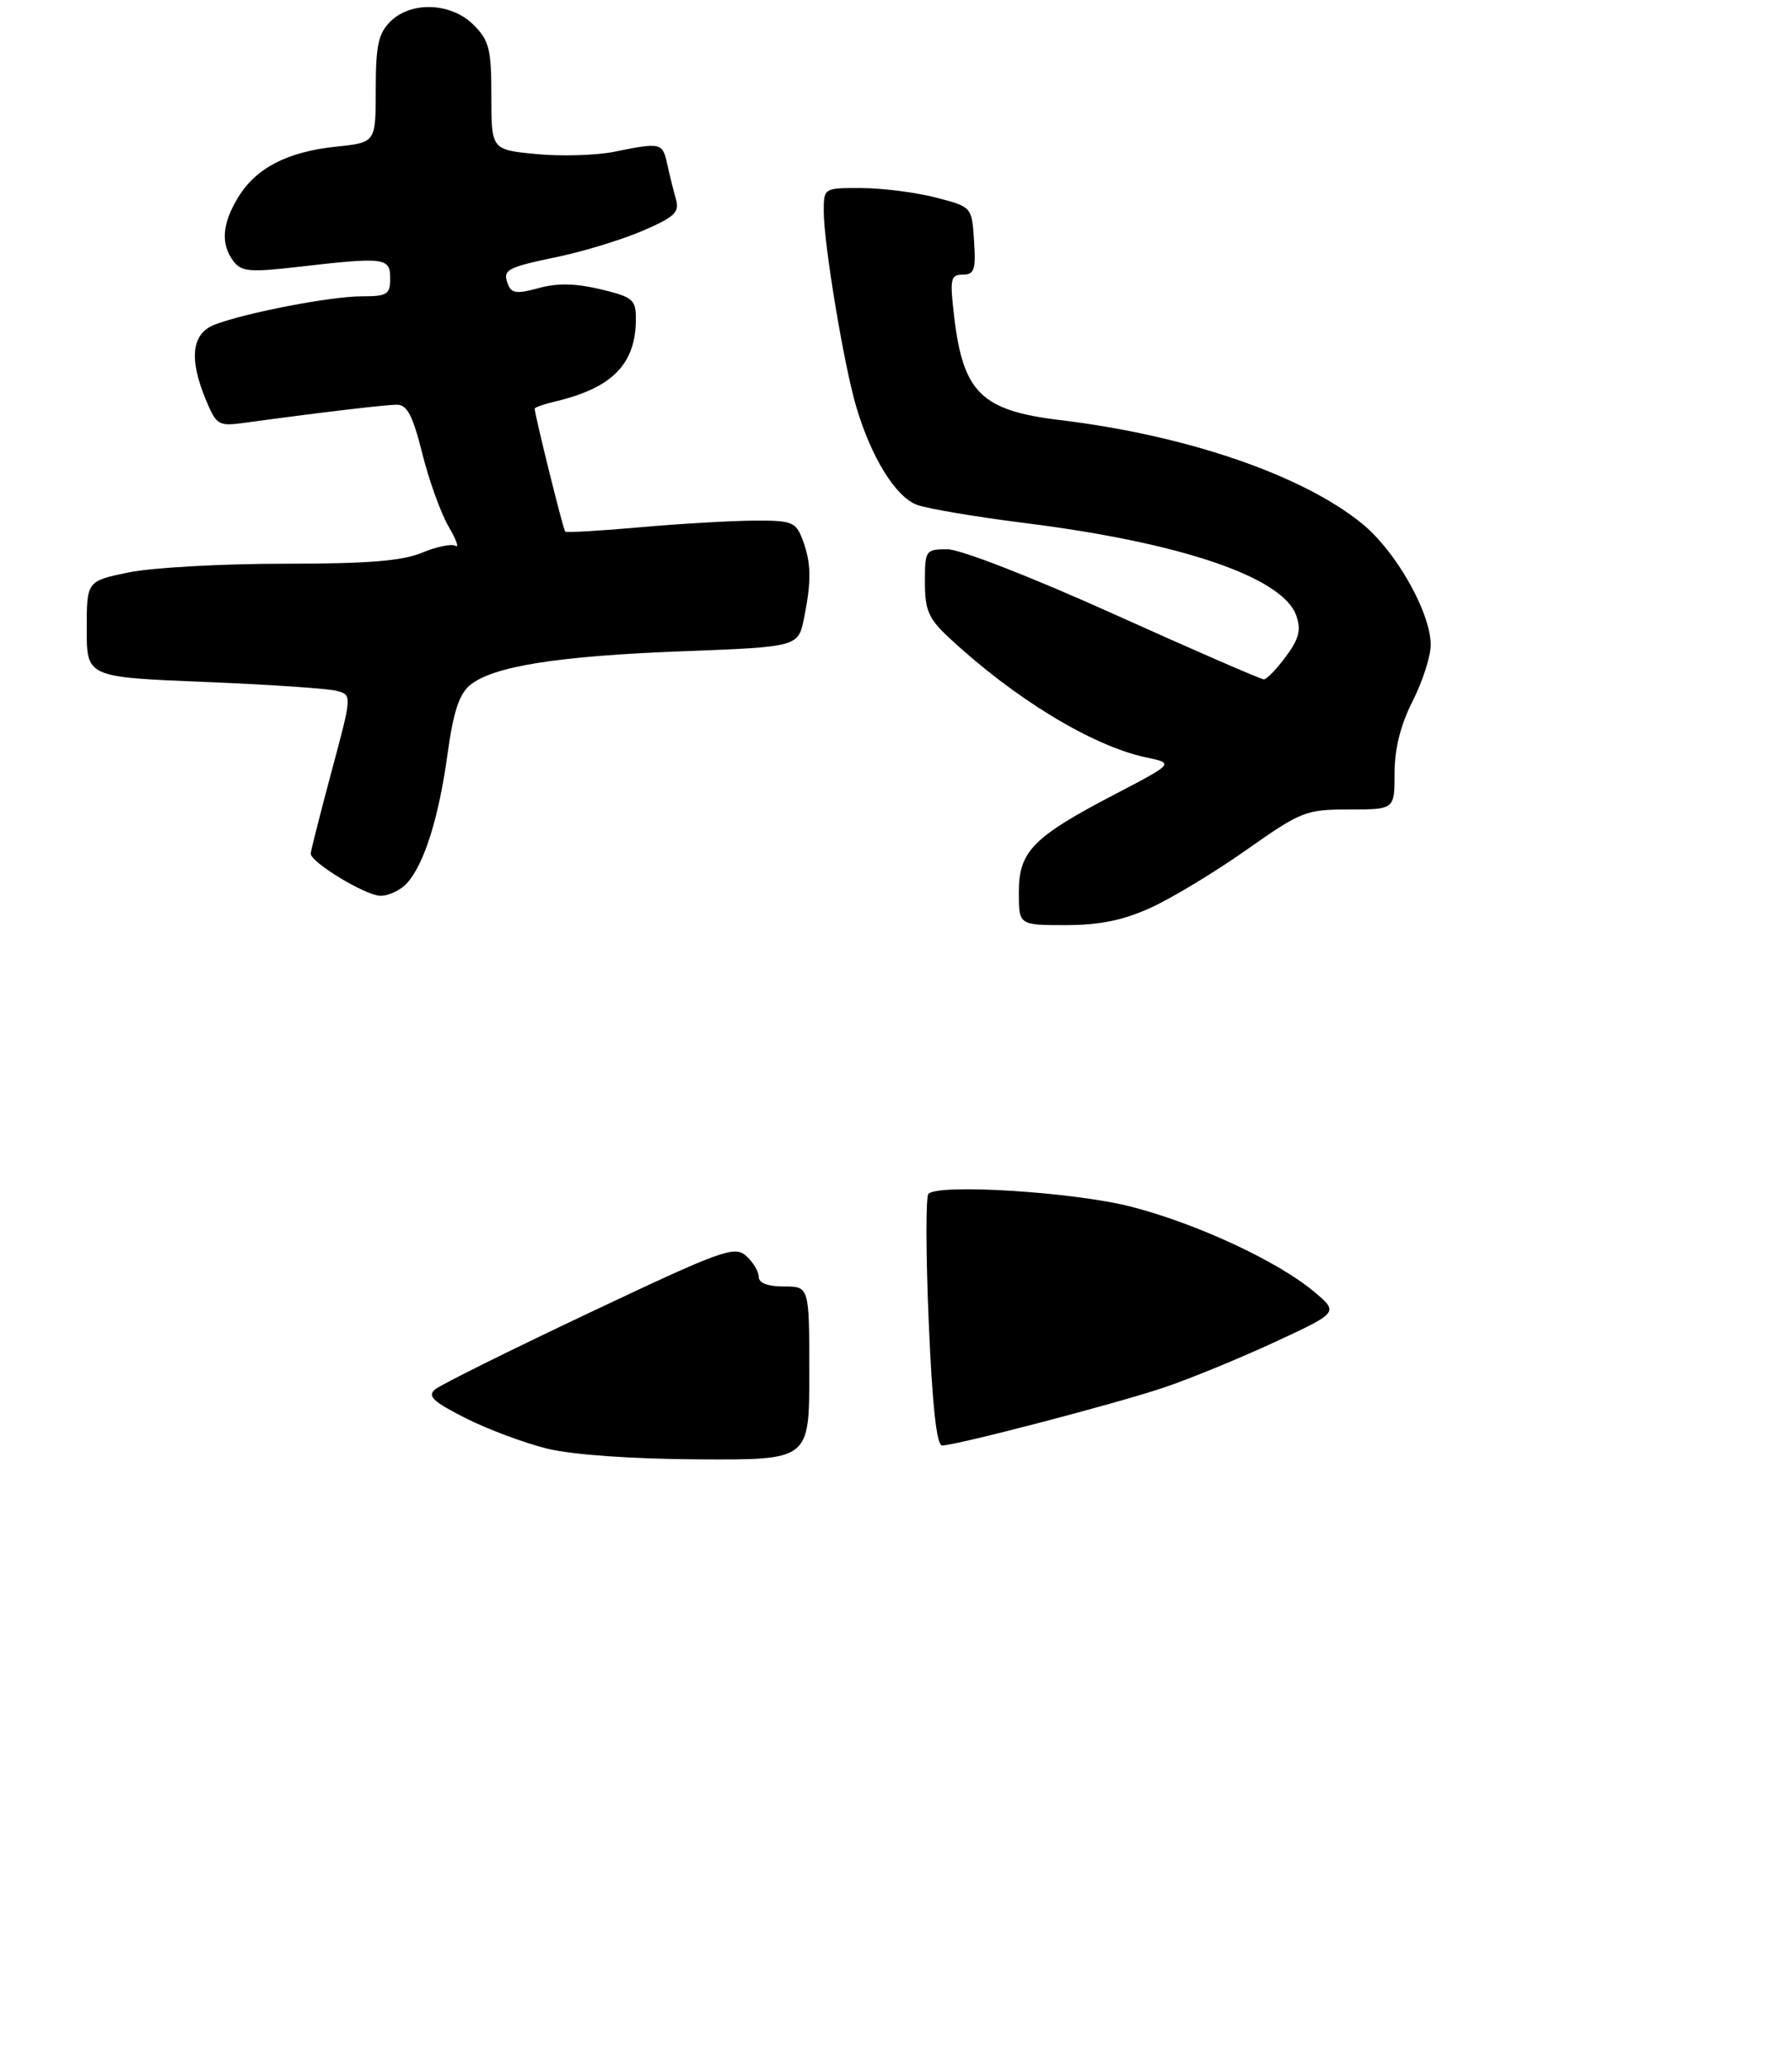 <?xml version="1.0" encoding="UTF-8" standalone="no"?>
<!DOCTYPE svg PUBLIC "-//W3C//DTD SVG 1.1//EN" "http://www.w3.org/Graphics/SVG/1.1/DTD/svg11.dtd" >
<svg xmlns="http://www.w3.org/2000/svg" xmlns:xlink="http://www.w3.org/1999/xlink" version="1.1" viewBox="0 0 248 286">
 <g >
 <path fill="currentColor"
d=" M 159.22 125.61 C 162.12 124.30 168.09 120.70 172.47 117.61 C 180.11 112.24 180.71 112.00 186.72 112.00 C 193.00 112.00 193.00 112.00 193.00 106.97 C 193.00 103.58 193.82 100.32 195.50 97.00 C 196.88 94.29 198.00 90.79 198.00 89.23 C 198.00 84.78 193.23 76.32 188.56 72.50 C 180.33 65.75 164.25 60.23 146.68 58.12 C 135.83 56.81 133.29 54.33 132.05 43.82 C 131.43 38.56 131.55 38.00 133.24 38.00 C 134.84 38.00 135.07 37.33 134.80 33.31 C 134.50 28.62 134.50 28.62 129.50 27.33 C 126.75 26.62 122.14 26.03 119.25 26.02 C 114.00 26.00 114.00 26.00 114.00 29.25 C 114.01 33.78 116.79 50.53 118.50 56.29 C 120.58 63.31 123.95 68.75 126.90 69.85 C 128.33 70.38 135.12 71.53 142.00 72.39 C 163.53 75.10 177.53 79.88 179.39 85.16 C 180.09 87.17 179.79 88.36 177.95 90.85 C 176.67 92.58 175.30 94.00 174.91 94.00 C 174.51 94.00 165.20 89.95 154.22 85.00 C 142.80 79.85 132.91 76.00 131.12 76.00 C 128.08 76.00 128.00 76.12 128.00 80.56 C 128.00 84.41 128.50 85.58 131.25 88.15 C 140.31 96.62 151.17 103.22 158.62 104.80 C 162.50 105.61 162.50 105.61 154.31 109.89 C 142.93 115.82 141.00 117.79 141.00 123.45 C 141.00 128.00 141.00 128.00 147.47 128.00 C 152.15 128.00 155.41 127.34 159.22 125.61 Z  M 56.32 122.20 C 58.72 119.55 60.74 113.10 61.94 104.29 C 62.73 98.56 63.54 96.05 65.03 94.81 C 68.19 92.19 77.09 90.77 94.49 90.11 C 110.47 89.50 110.47 89.50 111.28 85.50 C 112.32 80.32 112.27 77.84 111.05 74.62 C 110.13 72.20 109.60 72.00 104.27 72.04 C 101.10 72.06 94.00 72.47 88.51 72.96 C 83.02 73.45 78.38 73.72 78.22 73.55 C 77.94 73.28 74.00 57.37 74.00 56.55 C 74.00 56.36 75.24 55.93 76.75 55.57 C 84.72 53.71 88.00 50.38 88.00 44.15 C 88.00 41.44 87.59 41.10 83.10 40.02 C 79.65 39.20 77.12 39.15 74.55 39.86 C 71.58 40.68 70.78 40.59 70.32 39.39 C 69.52 37.31 70.01 37.03 77.29 35.51 C 80.86 34.76 86.11 33.15 88.97 31.92 C 93.35 30.03 94.06 29.37 93.55 27.59 C 93.22 26.44 92.68 24.26 92.35 22.75 C 91.69 19.73 91.50 19.68 85.00 21.00 C 82.53 21.50 77.69 21.65 74.25 21.32 C 68.00 20.72 68.00 20.72 68.00 13.32 C 68.00 6.79 67.71 5.62 65.55 3.45 C 62.44 0.34 56.87 0.13 54.00 3.00 C 52.36 4.64 52.00 6.33 52.00 12.36 C 52.00 19.72 52.00 19.72 46.61 20.28 C 39.80 20.98 35.45 23.22 32.96 27.30 C 30.72 30.97 30.52 33.78 32.32 36.16 C 33.41 37.58 34.62 37.69 41.04 36.95 C 53.25 35.54 54.00 35.63 54.00 38.50 C 54.00 40.74 53.60 41.00 50.07 41.00 C 45.79 41.00 34.11 43.25 29.73 44.91 C 26.51 46.14 26.11 49.62 28.52 55.39 C 29.95 58.81 30.24 58.99 33.77 58.51 C 44.45 57.05 53.34 56.00 54.95 56.00 C 56.35 56.00 57.14 57.53 58.44 62.75 C 59.37 66.46 61.00 70.99 62.06 72.81 C 63.13 74.63 63.57 75.85 63.05 75.53 C 62.52 75.20 60.44 75.63 58.42 76.47 C 55.66 77.62 50.91 78.00 39.19 78.00 C 30.63 78.00 21.01 78.54 17.81 79.20 C 12.00 80.40 12.00 80.40 12.00 87.04 C 12.00 93.69 12.00 93.69 28.25 94.35 C 37.19 94.71 45.45 95.27 46.61 95.59 C 48.73 96.16 48.73 96.16 45.86 106.83 C 44.29 112.70 43.00 117.78 43.00 118.11 C 43.00 119.31 50.53 123.88 52.60 123.94 C 53.75 123.97 55.42 123.19 56.32 122.20 Z  M 75.78 200.45 C 72.63 199.68 67.53 197.78 64.44 196.22 C 59.90 193.92 59.10 193.16 60.23 192.23 C 61.00 191.59 70.60 186.82 81.56 181.64 C 99.86 172.98 101.64 172.33 103.25 173.76 C 104.21 174.61 105.00 175.92 105.00 176.65 C 105.00 177.53 106.23 178.00 108.50 178.00 C 112.00 178.00 112.00 178.00 112.00 190.00 C 112.00 202.00 112.00 202.00 96.75 201.92 C 87.45 201.87 79.27 201.29 75.78 200.45 Z  M 128.53 182.93 C 128.13 173.55 128.11 165.56 128.49 165.18 C 129.93 163.75 148.62 164.93 156.50 166.95 C 165.57 169.27 176.87 174.52 181.88 178.74 C 185.27 181.59 185.27 181.59 176.38 185.71 C 171.50 187.97 164.60 190.80 161.06 191.99 C 154.33 194.25 132.32 199.99 130.38 200.00 C 129.62 200.00 129.02 194.45 128.53 182.93 Z "/>
</g>
</svg>
